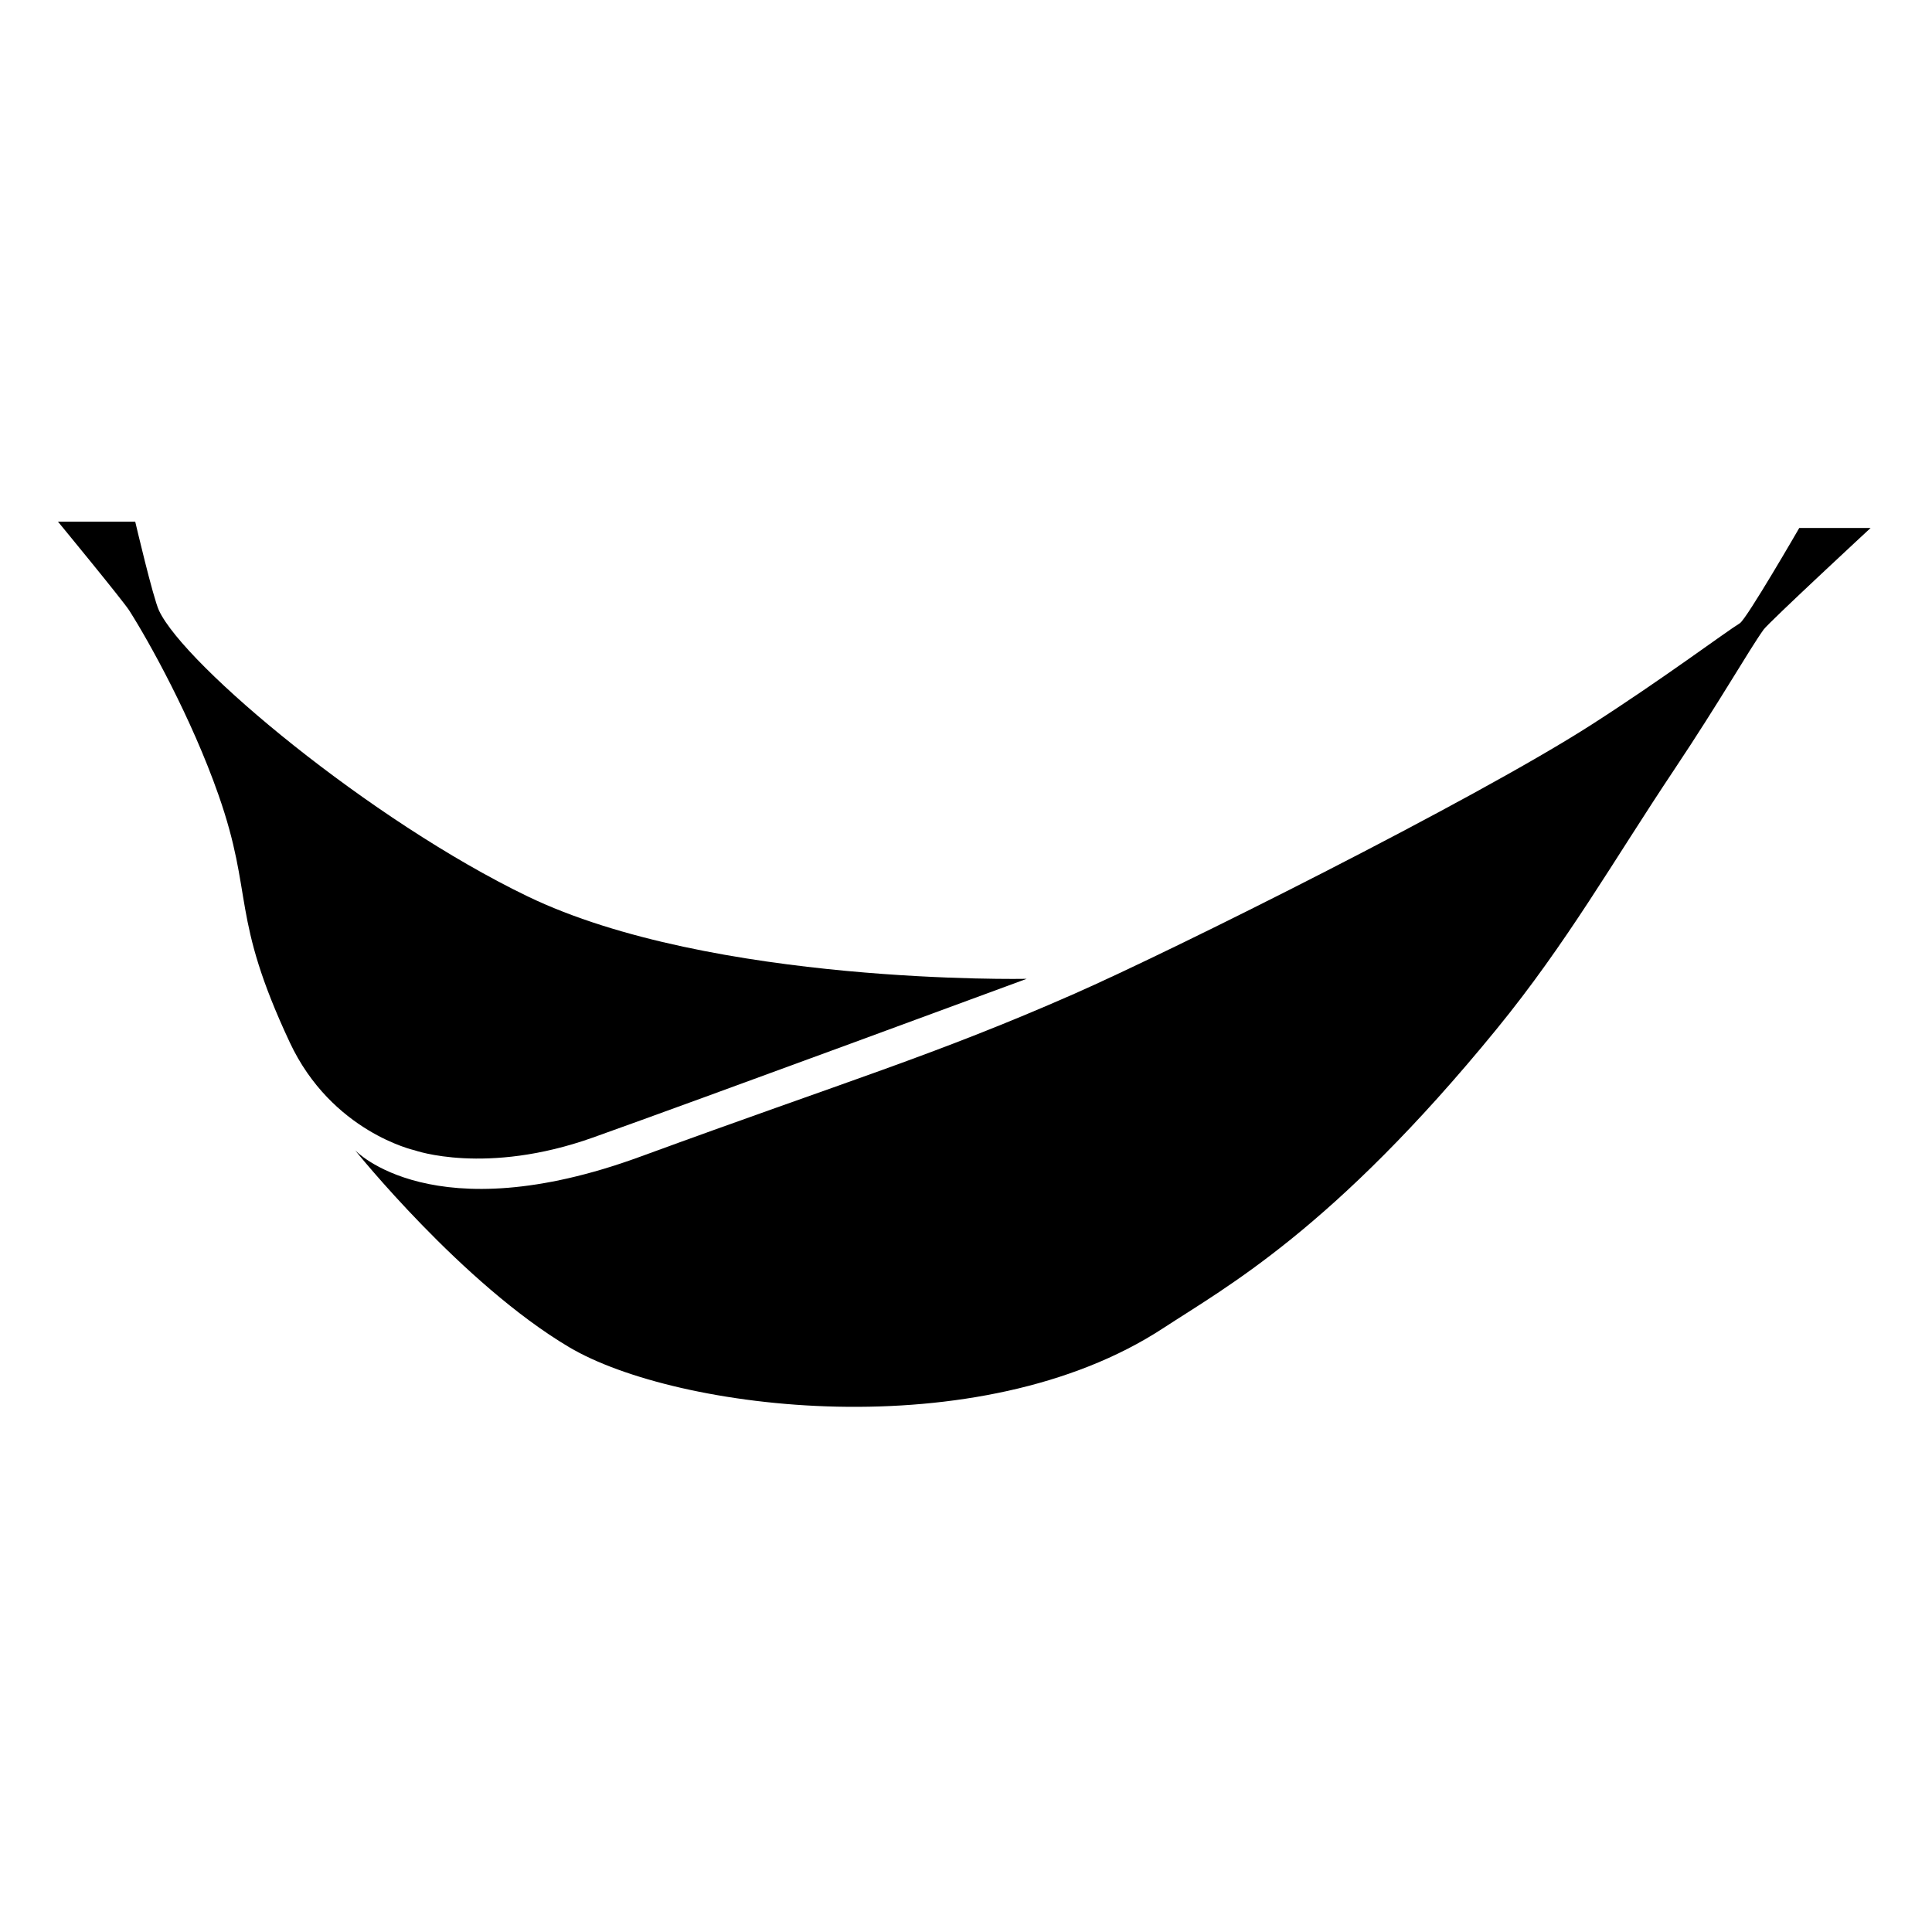 <svg xmlns="http://www.w3.org/2000/svg" xmlns:xlink="http://www.w3.org/1999/xlink" viewBox="0 0 100 100" version="1.1" x="0px" y="0px"><title>Artboard Copy 2</title><desc>Created with Sketch.</desc><g stroke="none" stroke-width="1" fill="none" fill-rule="evenodd"><g fill="#000000"><path d="M96.821,27.329 C96.821,27.329 91.552,32.213 91.284,32.587 C90.535,33.631 89.012,36.311 86.67,39.818 C83.487,44.582 81.123,48.789 77.441,53.294 C68.998,63.624 63.468,66.611 60.215,68.741 C50.679,74.986 34.991,73.014 29.454,69.727 C23.917,66.441 18.38,59.538 18.38,59.538 C18.38,59.538 22.379,63.811 33.146,59.867 C43.912,55.923 48.371,54.622 55.601,51.441 C60.677,49.208 76.211,41.462 82.363,37.517 C86.06,35.147 89.287,32.731 90.053,32.259 C90.405,32.042 93.129,27.329 93.129,27.329 L96.821,27.329 Z"/><path d="M3,27 L6.999,27 C6.999,27 7.922,30.944 8.229,31.601 C9.561,34.446 19.165,42.465 27.301,46.392 C36.837,50.993 53.14,50.664 53.14,50.664 C53.14,50.664 36.222,56.909 30.685,58.881 C25.148,60.853 21.457,59.538 21.457,59.538 C21.457,59.538 17.166,58.587 14.997,53.951 C11.921,47.378 13.151,46.392 11.305,41.133 C9.91,37.158 7.719,33.214 6.691,31.601 C6.359,31.08 3,27 3,27 Z"/></g></g>

</svg>
